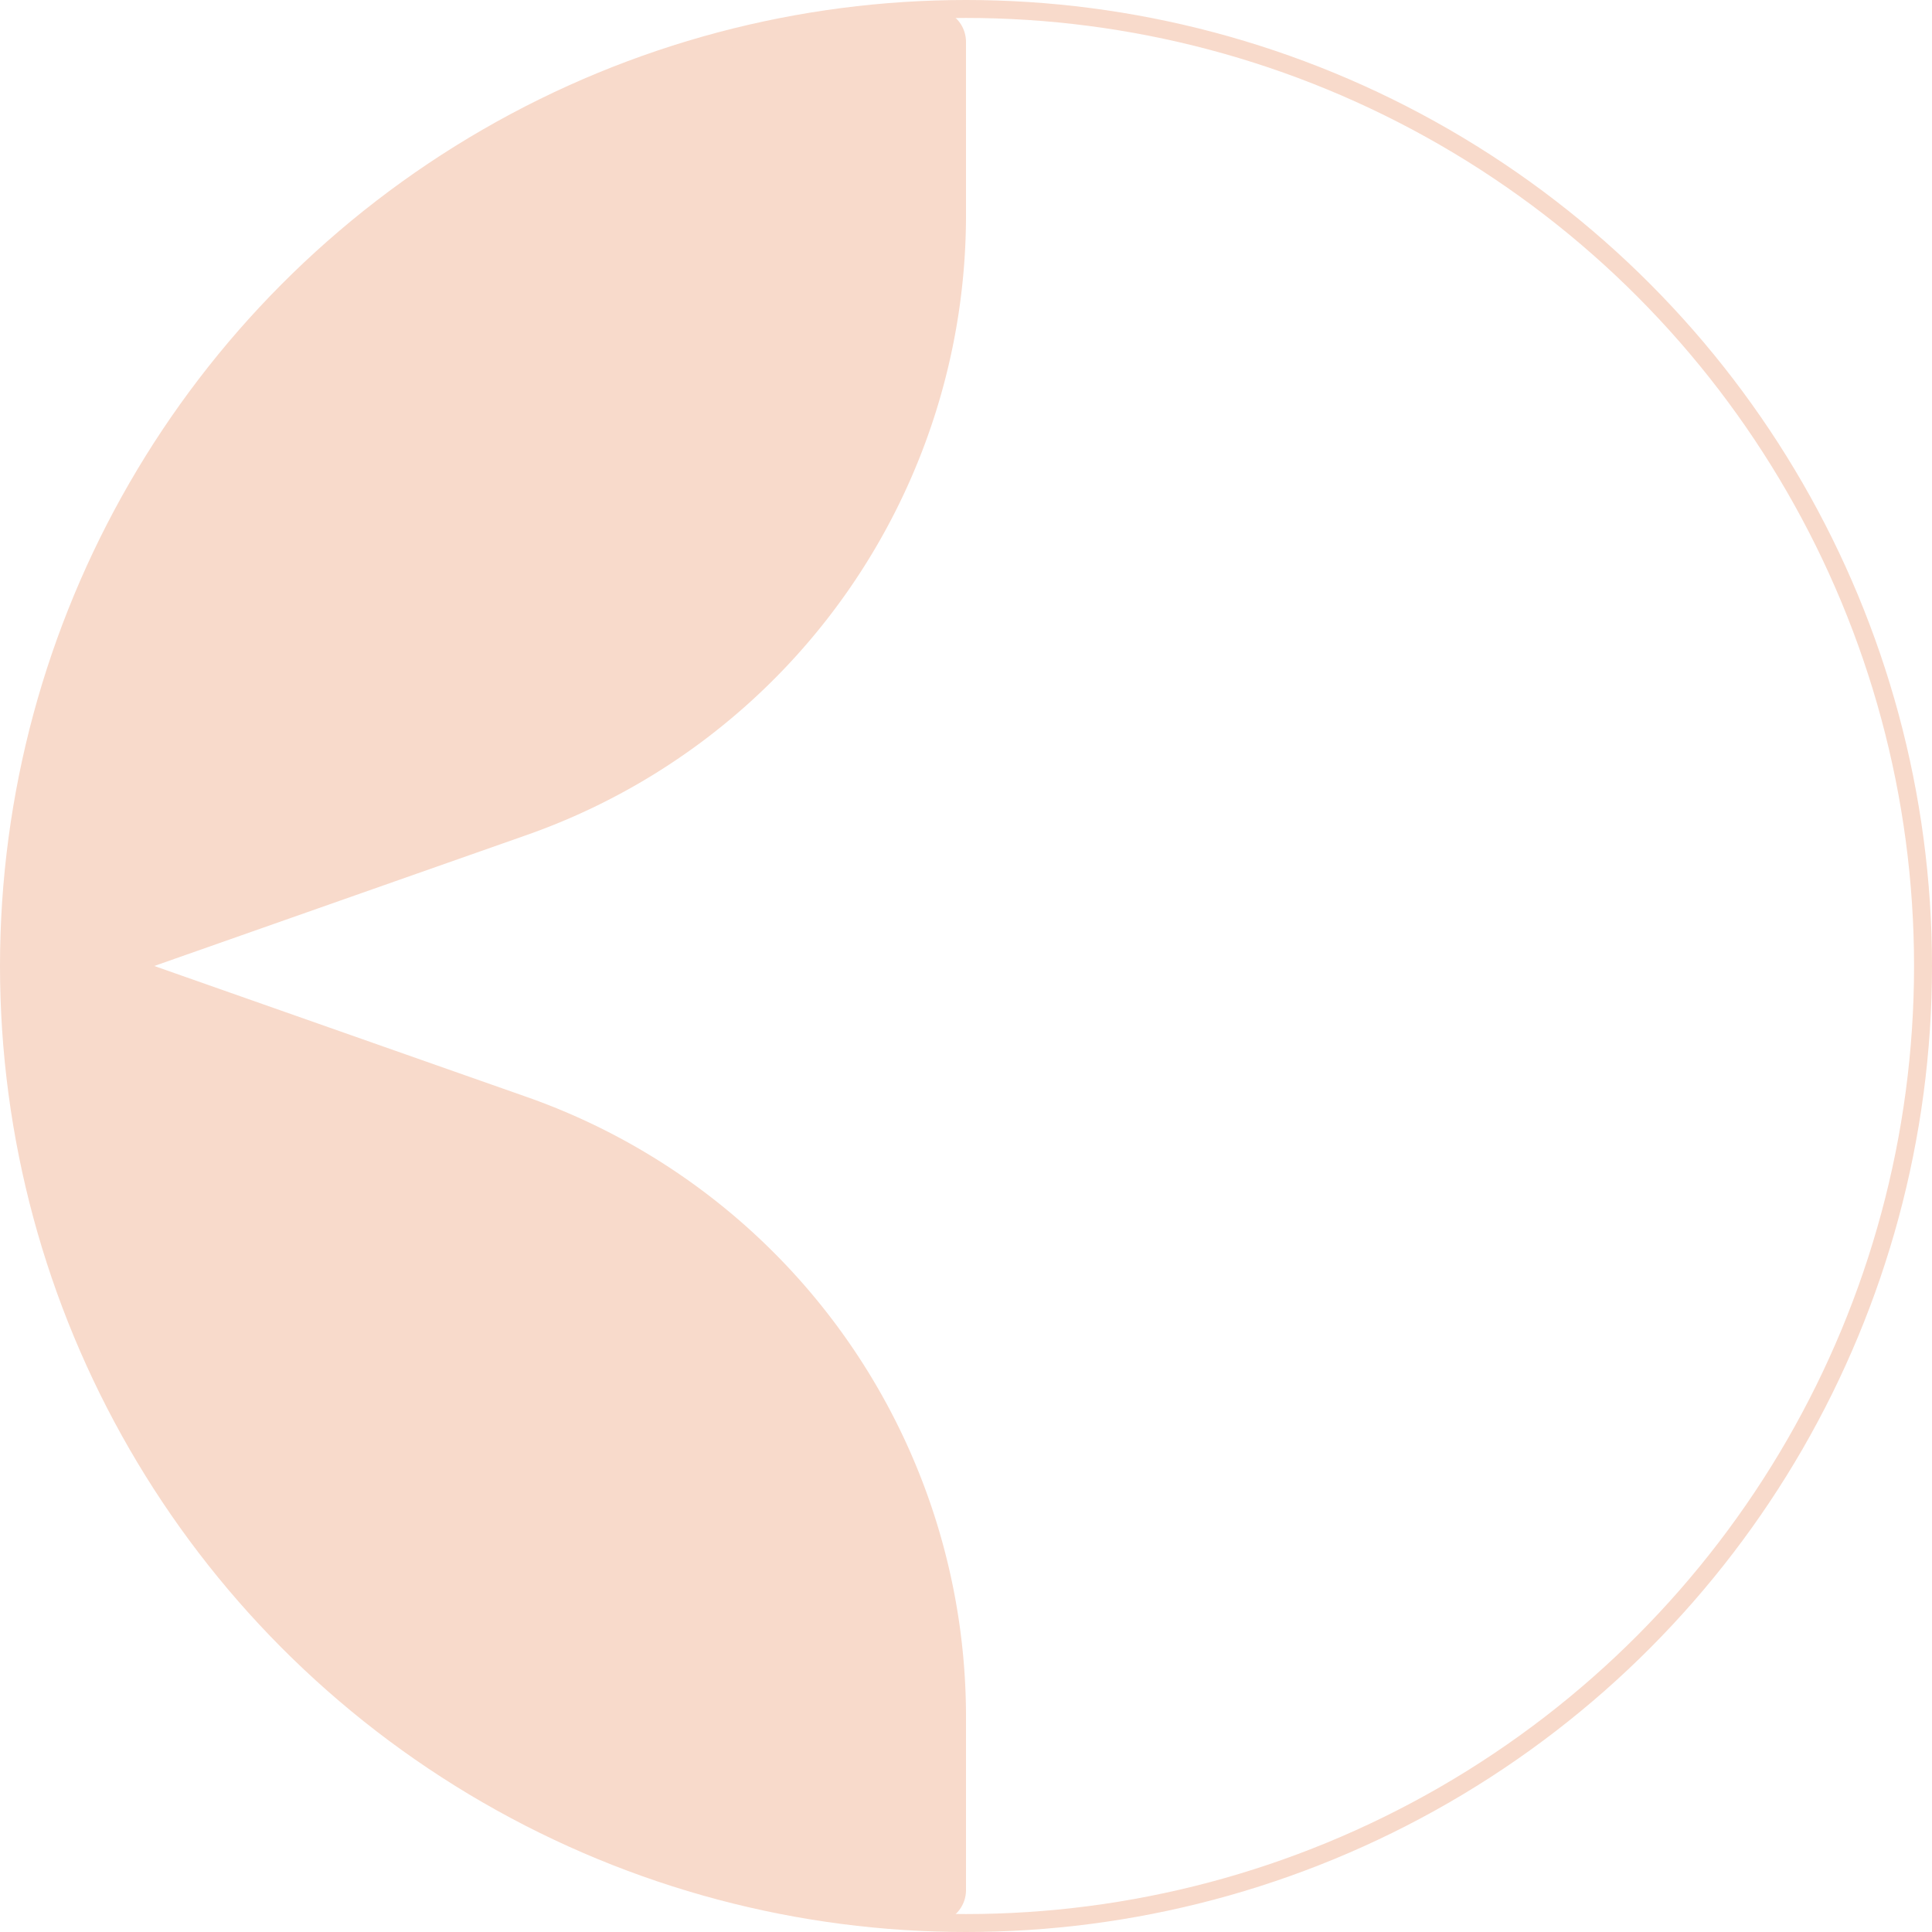 <svg xmlns="http://www.w3.org/2000/svg" width="107.648" height="107.648" viewBox="0 0 107.648 107.648">
  <g id="Group_2" data-name="Group 2" transform="translate(-1616.532 219.5)">
    <path id="Path_1030" data-name="Path 1030" d="M-407.624-114.679a1.833,1.833,0,0,0-1.893-1.833,53.357,53.357,0,0,0-51.463,53.323A53.357,53.357,0,0,0-409.516-9.867a1.833,1.833,0,0,0,1.893-1.833v-9.65a36.613,36.613,0,0,0-24.468-34.54l-20.761-7.3,20.761-7.3a36.613,36.613,0,0,0,24.468-34.54Z" transform="translate(2077.979 -102.487)" fill="#f8dacb"/>
    <circle id="Ellipse_372" data-name="Ellipse 372" cx="53.324" cy="53.324" r="53.324" transform="translate(1617.032 -219)" fill="none" stroke="#f8dacb" stroke-miterlimit="10" stroke-width="1"/>
  </g>
</svg>
